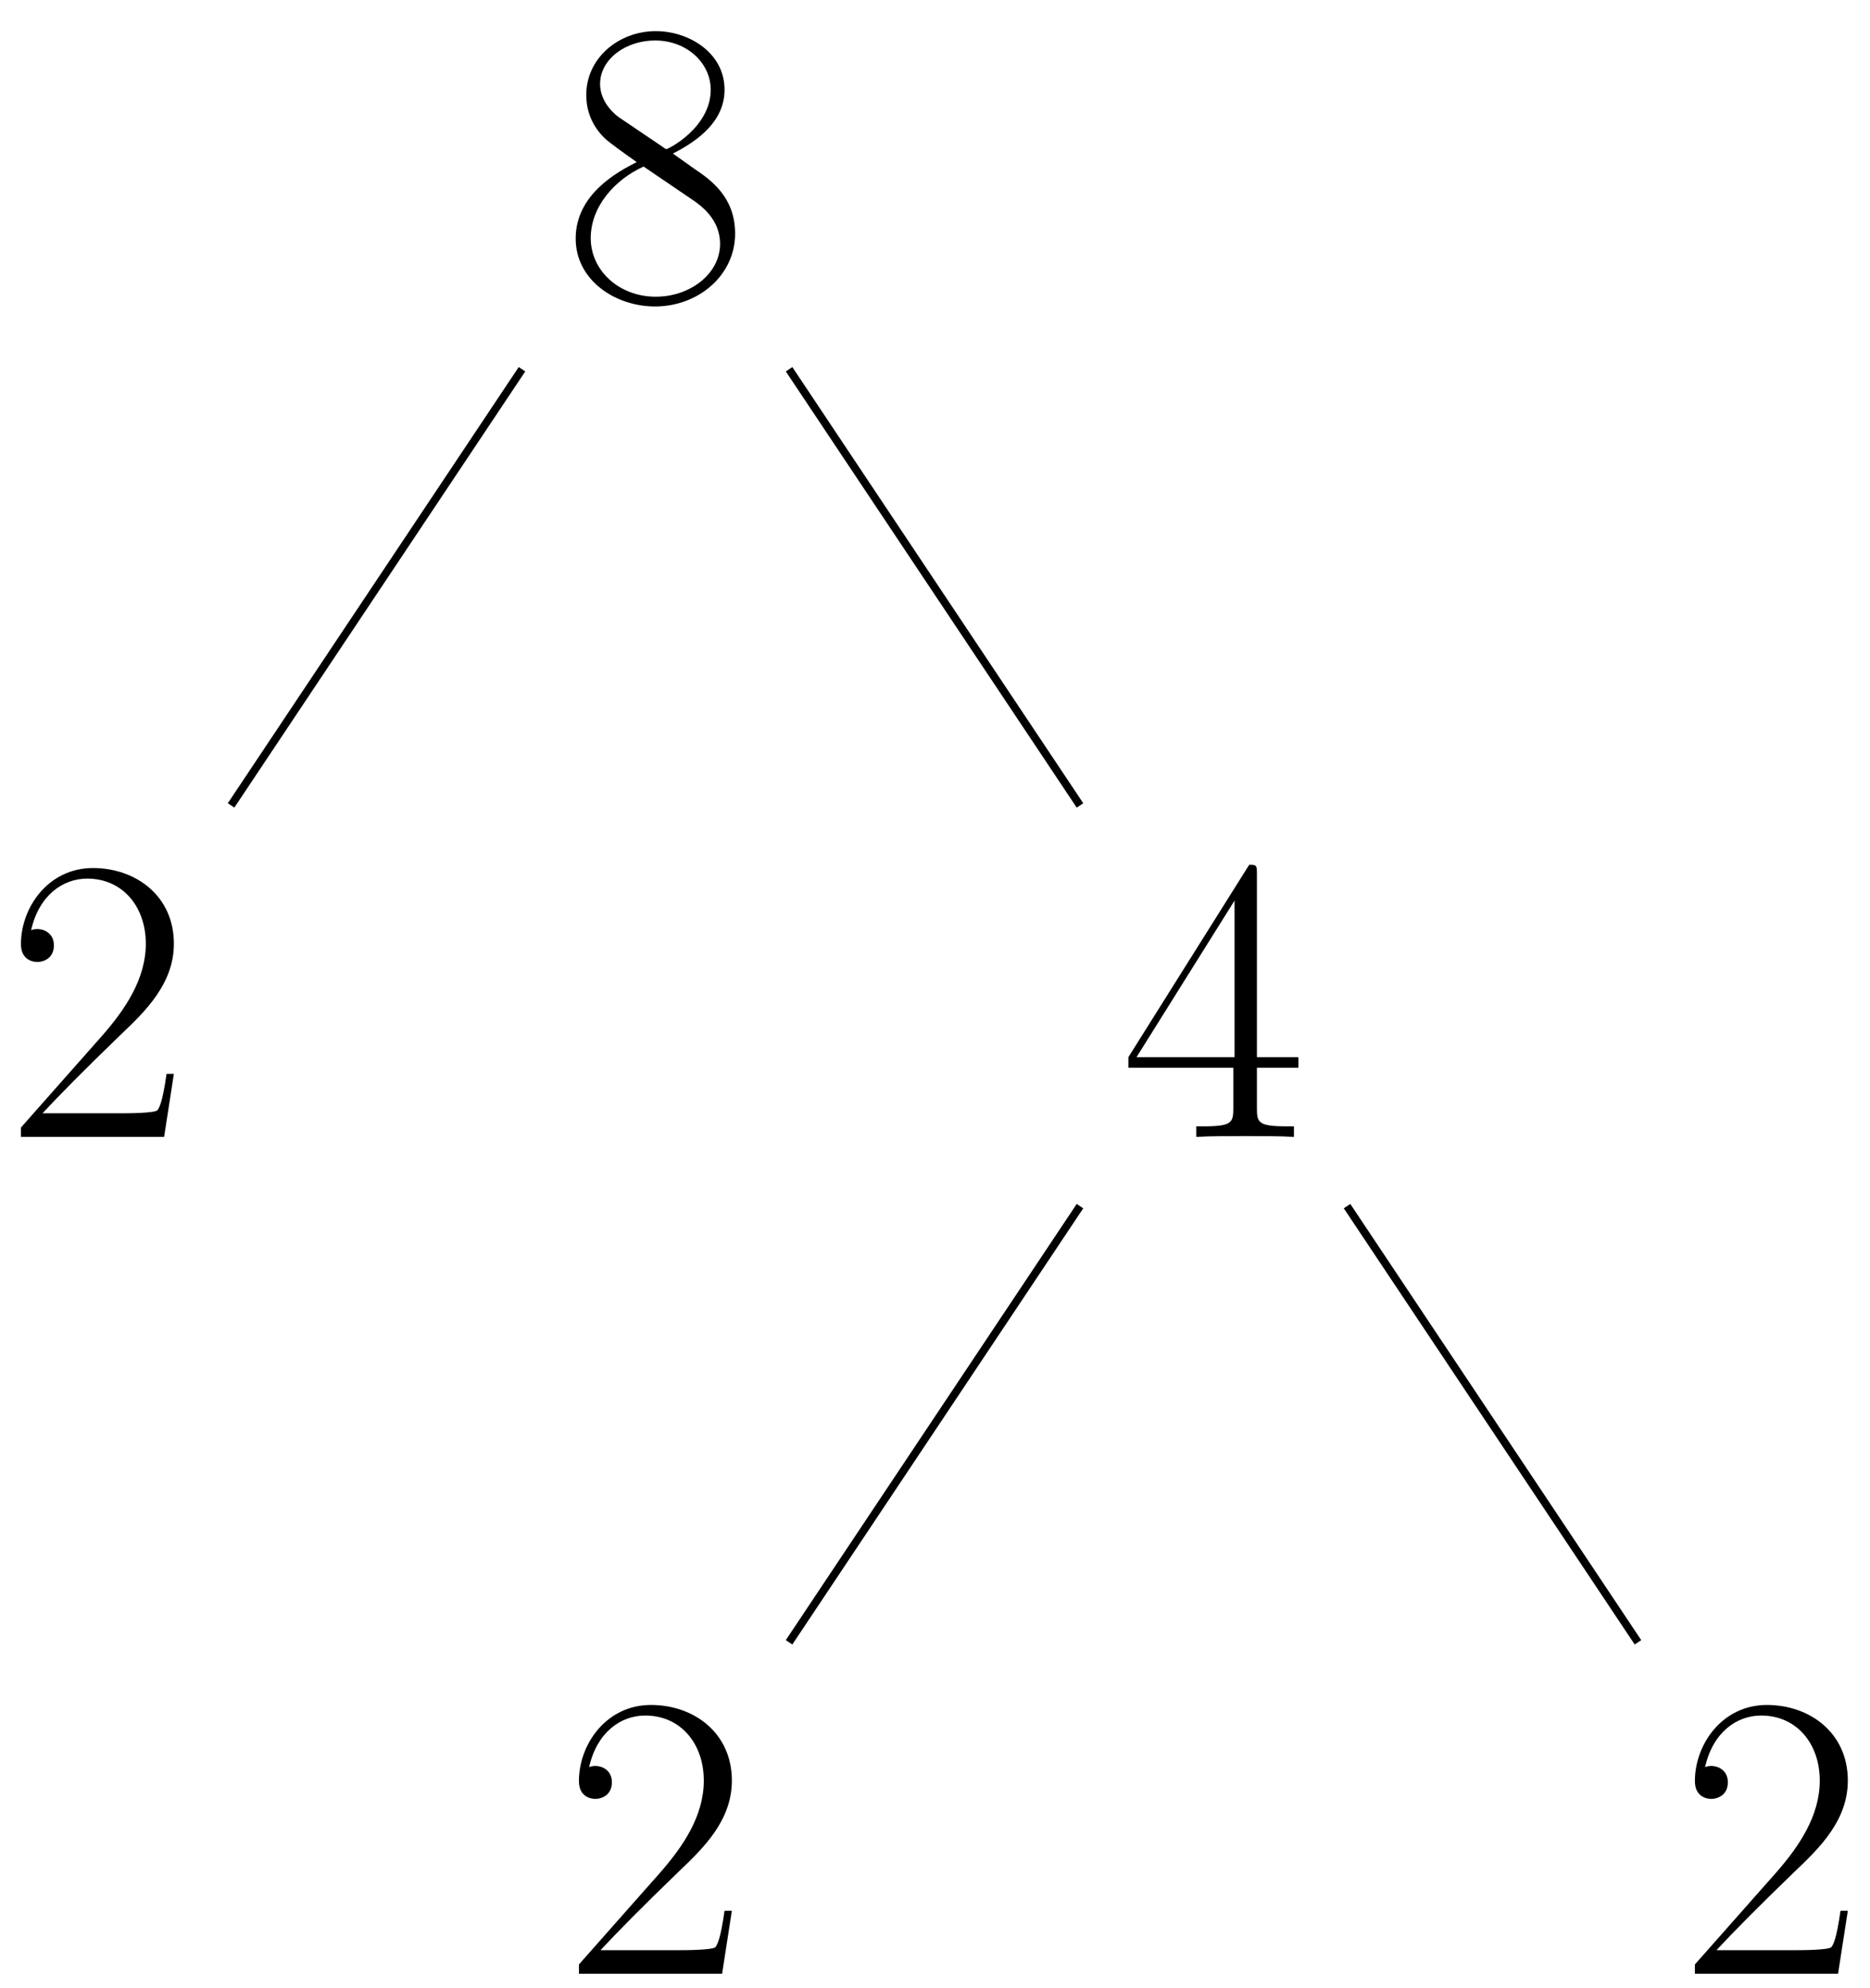 <svg xmlns="http://www.w3.org/2000/svg" xmlns:xlink="http://www.w3.org/1999/xlink" xmlns:inkscape="http://www.inkscape.org/namespaces/inkscape" version="1.1" width="95" height="101" viewBox="0 0 95 101">
<defs>
<path id="font_1_3" d="M.272 .36C.335 .392 .399 .44 .399 .517 .399 .608 .311 .661 .23 .661 .139 .661 .059 .595 .059 .504 .059 .479 .065 .436 .104 .398 .114 .388 .156 .358 .183 .339 .138 .316 .033 .261 .033 .151 .033 .048 .131-.016 .228-.016 .335-.016 .425 .061 .425 .163 .425 .254 .364 .296 .324 .323L.272 .36M.141 .448C.133 .453 .093 .484 .093 .531 .093 .592 .156 .638 .228 .638 .307 .638 .365 .582 .365 .517 .365 .424 .261 .371 .256 .371 .255 .371 .254 .371 .246 .377L.141 .448M.325 .243C.34 .232 .388 .199 .388 .138 .388 .064 .314 .008 .23 .008 .139 .008 .07 .073 .07 .152 .07 .231 .131 .297 .2 .328L.325 .243Z"/>
<path id="font_1_1" d="M.417 .155H.399C.389 .084 .381 .072 .377 .066 .372 .058 .3 .058 .286 .058H.094C.13 .097 .2 .168 .285 .25 .346 .308 .417 .376 .417 .475 .417 .593 .323 .661 .218 .661 .108 .661 .041 .564 .041 .474 .041 .435 .07 .43 .082 .43 .092 .43 .122 .436 .122 .471 .122 .502 .096 .511 .082 .511 .076 .511 .07 .51 .066 .508 .085 .593 .143 .635 .204 .635 .291 .635 .348 .566 .348 .475 .348 .388 .297 .313 .24 .248L.041 .023V0H.393L.417 .155Z"/>
<path id="font_1_2" d="M.336 .647C.336 .668 .335 .669 .317 .669L.02 .196V.17H.278V.072C.278 .036 .276 .026 .206 .026H.187V0C.219 .002 .273 .002 .307 .002 .341 .002 .395 .002 .427 0V.026H.408C.338 .026 .336 .036 .336 .072V.17H.438V.196H.336V.647M.281 .581V.196H.04L.281 .581Z"/>
</defs>
<use data-text="8" xlink:href="#font_1_3" transform="matrix(20.663,0,0,-20.663,28.564,15.24)"/>
<use data-text="2" xlink:href="#font_1_1" transform="matrix(20.663,0,0,-20.663,.217,57.761)"/>
<use data-text="4" xlink:href="#font_1_2" transform="matrix(20.663,0,0,-20.663,56.911,57.761)"/>
<use data-text="2" xlink:href="#font_1_1" transform="matrix(20.663,0,0,-20.663,28.564,100.282)"/>
<use data-text="2" xlink:href="#font_1_1" transform="matrix(20.663,0,0,-20.663,85.257,100.282)"/>
<path transform="matrix(1,0,0,-1,33.302,8.58)" stroke-width=".399" stroke-linecap="butt" stroke-miterlimit="10" stroke-linejoin="miter" fill="none" stroke="#000000" d="M-6.784-10.18-21.563-32.341"/>
<path transform="matrix(1,0,0,-1,33.302,8.58)" stroke-width=".399" stroke-linecap="butt" stroke-miterlimit="10" stroke-linejoin="miter" fill="none" stroke="#000000" d="M6.784-10.18 21.563-32.341"/>
<path transform="matrix(1,0,0,-1,33.302,8.58)" stroke-width=".399" stroke-linecap="butt" stroke-miterlimit="10" stroke-linejoin="miter" fill="none" stroke="#000000" d="M21.563-52.7 6.784-74.861"/>
<path transform="matrix(1,0,0,-1,33.302,8.58)" stroke-width=".399" stroke-linecap="butt" stroke-miterlimit="10" stroke-linejoin="miter" fill="none" stroke="#000000" d="M35.131-52.7 49.91-74.861"/>
</svg>
